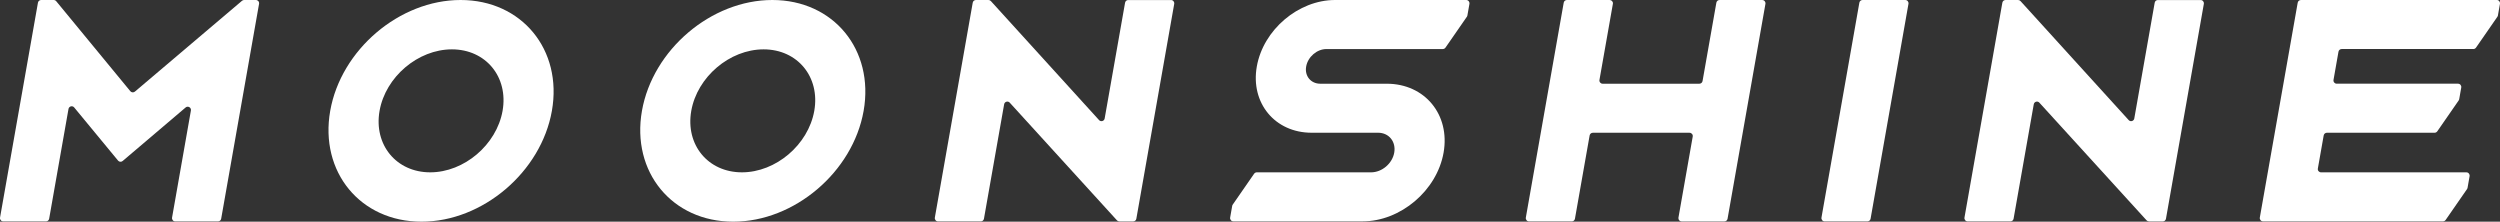 <?xml version="1.0" encoding="utf-8"?>
<!-- Generator: Adobe Illustrator 24.0.0, SVG Export Plug-In . SVG Version: 6.00 Build 0)  -->
<svg version="1.1" id="圖層_1" xmlns="http://www.w3.org/2000/svg" xmlns:xlink="http://www.w3.org/1999/xlink" x="0px" y="0px"
	 viewBox="0 0 745.66 66.12" style="enable-background:new 0 0 745.66 66.12;" xml:space="preserve">
<rect x="0" y="0" width="745.66" height="66.12" fill="#333333" stroke="none"/>
<style type="text/css">
	.st0{fill:#FFFFFF;}
</style>
<g id="XMLID_2_">
	<path id="XMLID_80_" class="st0" d="M137.38,0c-18.23,0-35.68,14.83-38.89,33.06c-3.21,18.23,9,33.06,27.23,33.06
		s35.68-14.83,38.89-33.06C167.83,14.83,155.62,0,137.38,0z M128.32,51.4c-10.12,0-16.89-8.23-15.11-18.34
		c1.78-10.12,11.46-18.34,21.58-18.34c10.11,0,16.89,8.23,15.11,18.34C148.11,43.18,138.43,51.4,128.32,51.4z"/>
	<path id="XMLID_71_" class="st0" d="M230.36,0c-18.23,0-35.68,14.83-38.89,33.06c-3.21,18.23,9,33.06,27.23,33.06
		c18.23,0,35.68-14.83,38.89-33.06C260.8,14.83,248.59,0,230.36,0z M221.29,51.4c-10.12,0-16.89-8.23-15.11-18.34
		c1.78-10.12,11.46-18.34,21.58-18.34c10.11,0,16.89,8.23,15.11,18.34C241.08,43.18,231.41,51.4,221.29,51.4z"/>
	<path id="XMLID_70_" class="st0" d="M72.19,0.23L40.24,27.32c-0.41,0.35-1.03,0.29-1.37-0.12L16.76,0.35C16.58,0.13,16.3,0,16.01,0
		h-3.74c-0.47,0-0.87,0.34-0.95,0.8L0.01,64.9c-0.1,0.59,0.35,1.14,0.95,1.14h12.75c0.47,0,0.87-0.34,0.95-0.8l5.77-32.74
		c0.14-0.81,1.18-1.09,1.7-0.45L35.21,47.9c0.34,0.42,0.96,0.47,1.37,0.12l18.78-15.96c0.69-0.59,1.74,0.01,1.58,0.91L51.32,64.9
		c-0.1,0.59,0.35,1.14,0.95,1.14h12.75c0.47,0,0.87-0.34,0.95-0.8l11.3-64.1C77.38,0.54,76.92,0,76.32,0h-3.51
		C72.59,0,72.37,0.08,72.19,0.23z"/>
	<path id="XMLID_69_" class="st0" d="M511.93,0.8l-4.12,23.37c-0.08,0.46-0.48,0.8-0.95,0.8h-28.85c-0.6,0-1.06-0.54-0.95-1.14
		l4.01-22.72c0-0.02,0.01-0.04,0.01-0.06v0C481.12,0.49,480.67,0,480.1,0h-12.75c-0.47,0-0.87,0.34-0.95,0.8l-11.3,64.1
		c-0.1,0.59,0.35,1.14,0.95,1.14h12.75c0.47,0,0.87-0.34,0.95-0.8l4.38-24.84c0.08-0.46,0.48-0.8,0.95-0.8h28.85
		c0.6,0,1.06,0.54,0.95,1.14l-4.26,24.19c0,0.02-0.01,0.04-0.01,0.06l0,0c-0.05,0.57,0.39,1.06,0.96,1.06h12.75
		c0.47,0,0.87-0.34,0.95-0.8l11.3-64.1c0.1-0.59-0.35-1.14-0.95-1.14h-12.75C512.41,0,512.01,0.34,511.93,0.8z"/>
	<path id="XMLID_68_" class="st0" d="M554.58,0.8l-11.3,64.1c-0.1,0.59,0.35,1.14,0.95,1.14h12.75c0.47,0,0.87-0.34,0.95-0.8
		l11.3-64.1c0.1-0.59-0.35-1.14-0.95-1.14h-12.75C555.06,0,554.66,0.34,554.58,0.8z"/>
	<path id="XMLID_67_" class="st0" d="M335.57,0.8l-6.09,34.54c-0.14,0.79-1.13,1.08-1.67,0.48L295.54,0.32
		C295.36,0.12,295.1,0,294.83,0h-3.75c-0.47,0-0.87,0.34-0.95,0.8l-11.3,64.1c-0.1,0.59,0.35,1.14,0.95,1.14h12.75
		c0.47,0,0.87-0.34,0.95-0.8l6.02-34.14c0.14-0.79,1.13-1.08,1.67-0.48l31.99,35.11c0.18,0.2,0.44,0.32,0.72,0.32h4.1
		c0.47,0,0.87-0.34,0.95-0.8l11.3-64.1c0.1-0.59-0.35-1.14-0.95-1.14h-12.75C336.05,0,335.65,0.34,335.57,0.8z"/>
	<path id="XMLID_66_" class="st0" d="M642.67,0.8l-6.09,34.54c-0.14,0.79-1.13,1.08-1.67,0.48L602.64,0.32
		C602.46,0.12,602.2,0,601.93,0h-3.75c-0.47,0-0.87,0.34-0.95,0.8l-11.3,64.1c-0.1,0.59,0.35,1.14,0.95,1.14h12.75
		c0.47,0,0.87-0.34,0.95-0.8l6.02-34.14c0.14-0.79,1.13-1.08,1.67-0.48l31.99,35.11c0.18,0.2,0.44,0.32,0.72,0.32h4.1
		c0.47,0,0.87-0.34,0.95-0.8l11.3-64.1c0.1-0.59-0.35-1.14-0.95-1.14h-12.75C643.15,0,642.75,0.34,642.67,0.8z"/>
	<path id="XMLID_65_" class="st0" d="M413.62,24.97H393.8c-2.83,0-4.72-2.3-4.22-5.13c0.51-2.88,3.22-5.21,6.04-5.21h34.71
		c0.32,0,0.61-0.16,0.8-0.42L437.51,5c0.08-0.11,0.13-0.25,0.16-0.38l0.61-3.48c0.1-0.59-0.35-1.14-0.95-1.14H398.2
		c-10.94,0-21.42,8.9-23.34,19.84c-1.92,10.89,5.42,19.75,16.35,19.75h19.83c3.23,0,5.39,2.67,4.81,5.95
		c-0.57,3.23-3.66,5.86-6.89,5.86h-34.1c-0.32,0-0.61,0.16-0.8,0.42l-6.38,9.21c-0.08,0.11-0.13,0.25-0.16,0.38l-0.61,3.48
		c-0.1,0.59,0.35,1.14,0.95,1.14h38.52c11.35,0,22.2-9.19,24.19-20.49C432.58,34.2,424.97,24.97,413.62,24.97z"/>
	<path id="XMLID_64_" class="st0" d="M737.7,14.63c0.32,0,0.61-0.16,0.8-0.42l6.34-9.15l0.17-0.3l0.64-3.63
		c0.1-0.59-0.35-1.14-0.95-1.14h-58.13c-0.02,0-0.03,0-0.05,0l-0.3,0.02c-0.45,0.02-0.82,0.35-0.9,0.8l-11.3,64.08
		c-0.1,0.59,0.35,1.14,0.95,1.14h53.67c0.32,0,0.61-0.16,0.8-0.42l6.38-9.21c0.08-0.11,0.13-0.25,0.16-0.38l0.61-3.48
		c0.1-0.59-0.35-1.14-0.95-1.14h-43.36c-0.6,0-1.06-0.54-0.95-1.14l1.74-9.87c0.08-0.46,0.48-0.8,0.95-0.8h32.13
		c0.32,0,0.61-0.16,0.8-0.42l6.38-9.21c0.08-0.11,0.13-0.25,0.16-0.38l0.61-3.48c0.1-0.59-0.35-1.14-0.95-1.14h-36.2
		c-0.6,0-1.06-0.54-0.95-1.14l1.48-8.4c0.08-0.46,0.48-0.8,0.95-0.8H737.7z"/>
</g>
</svg>
